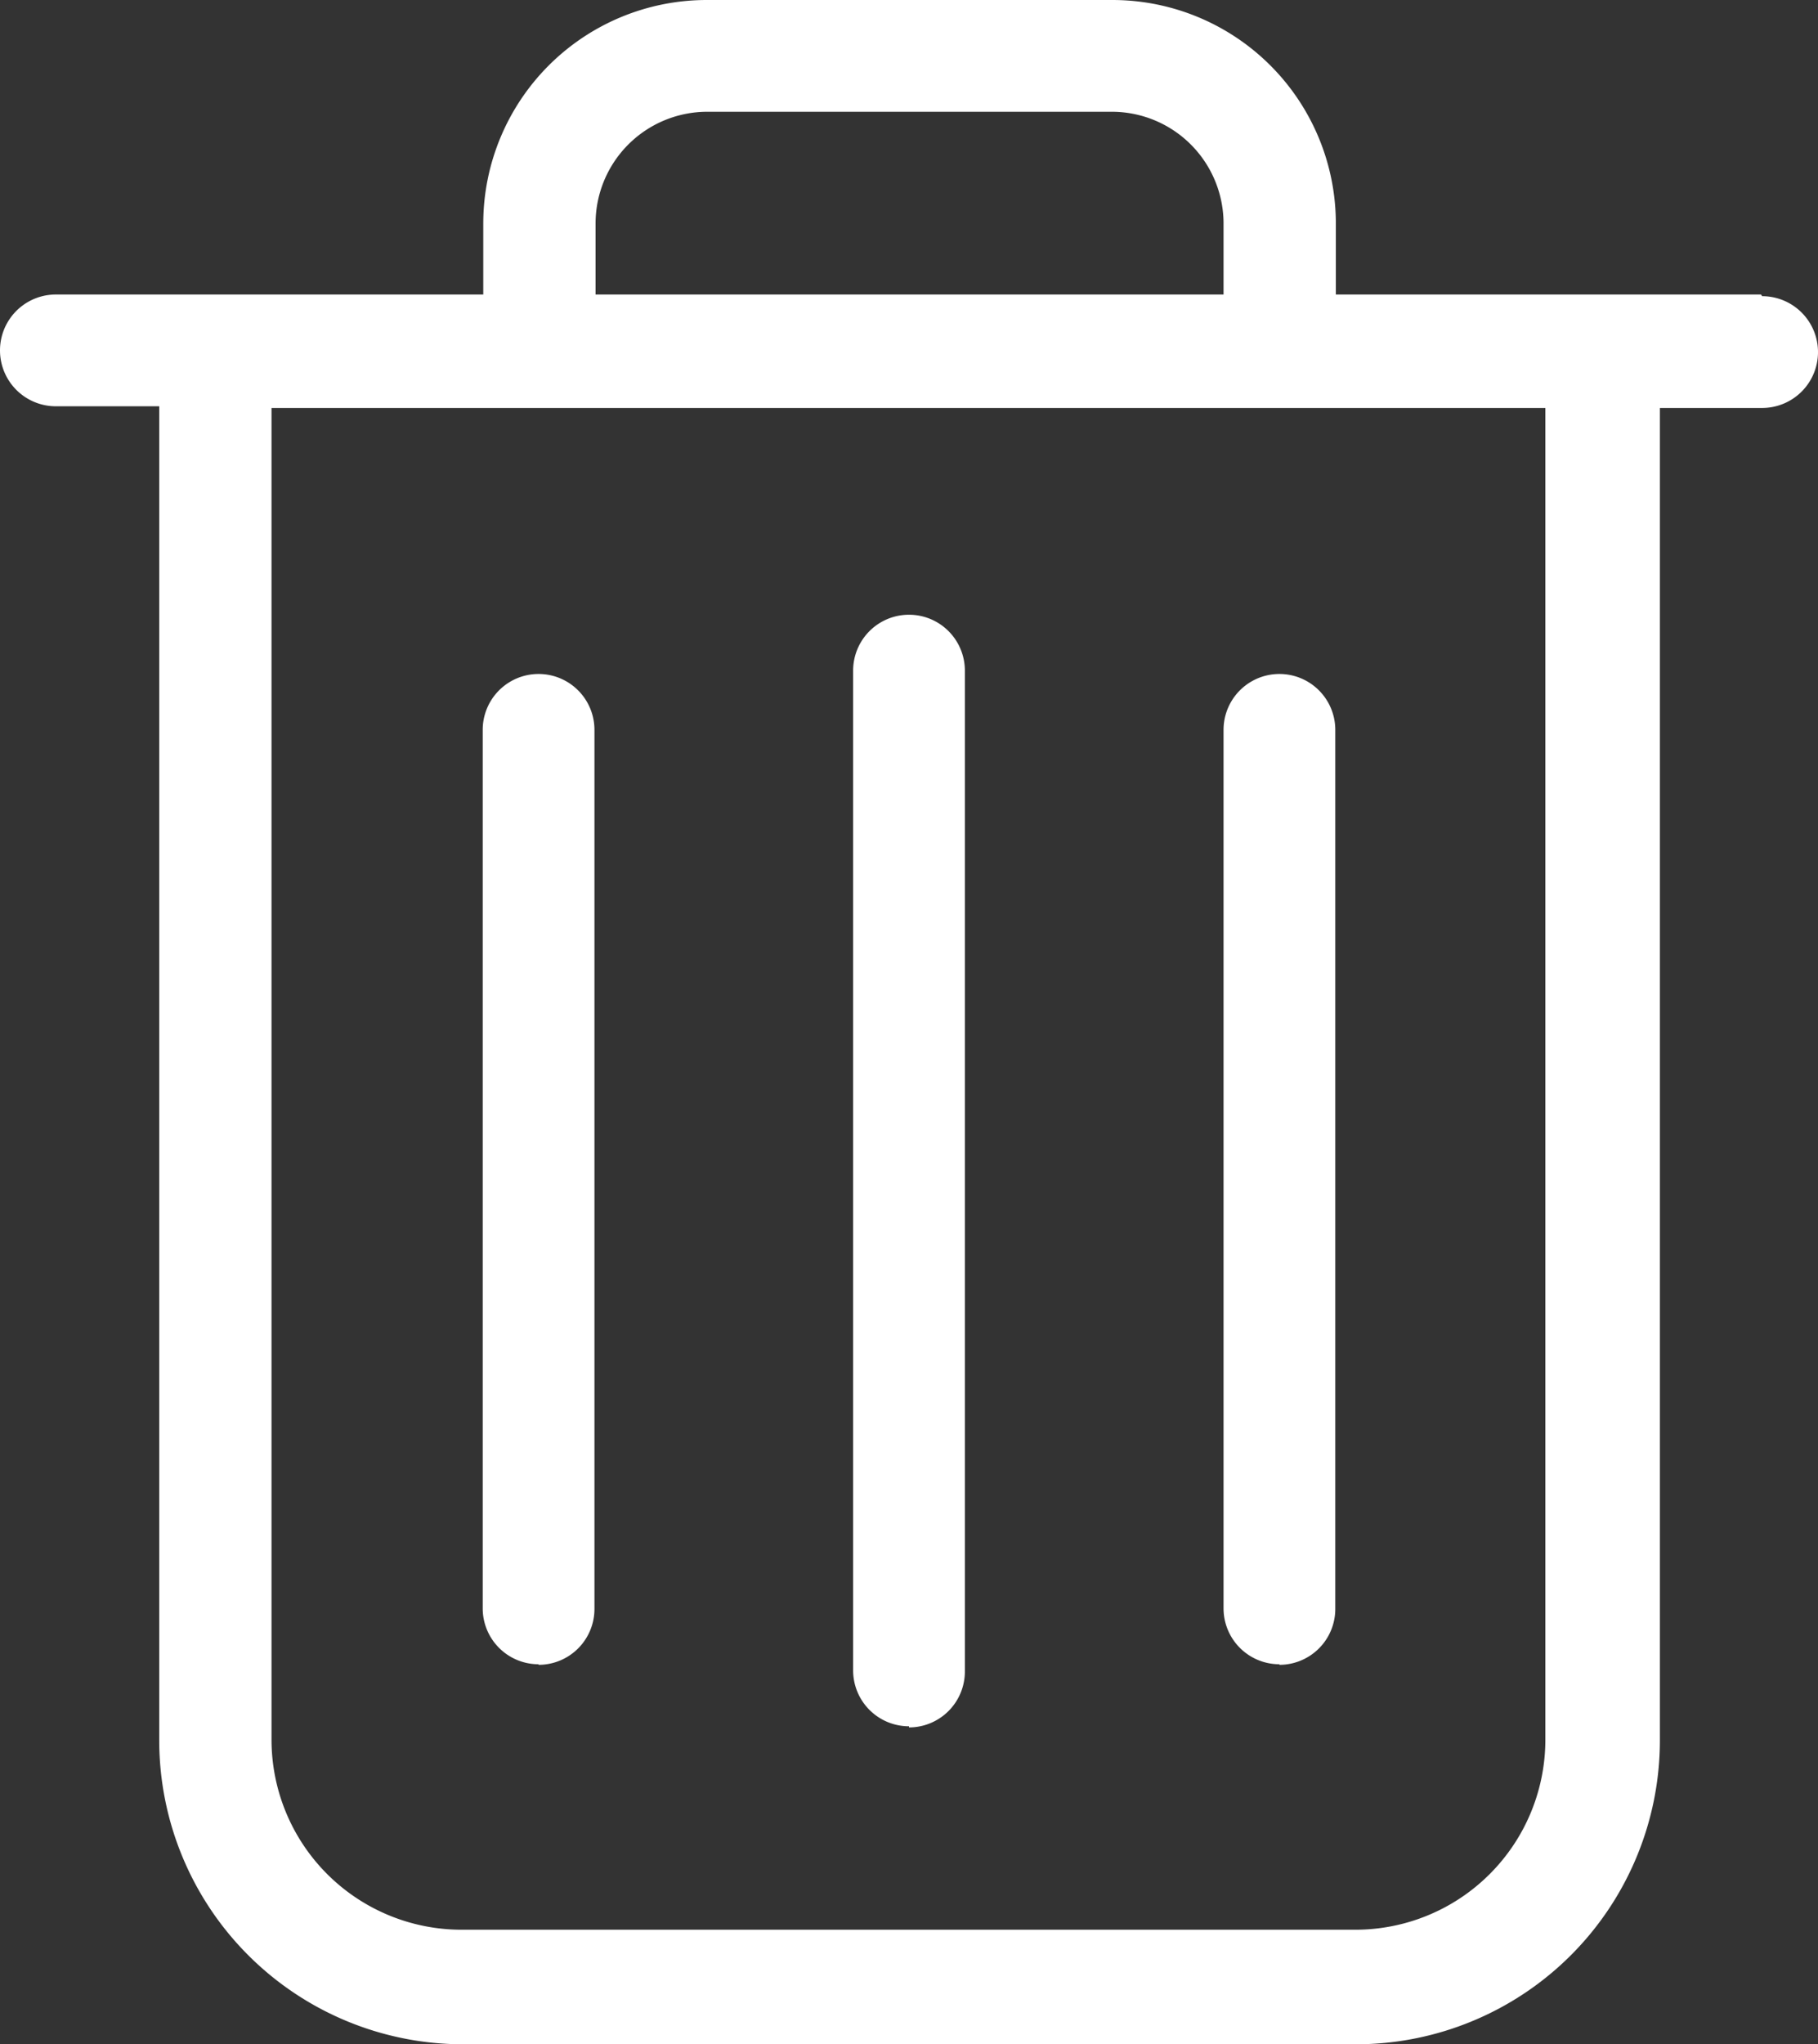 <svg xmlns="http://www.w3.org/2000/svg" viewBox="0 0 32.54 36.58"><rect x="0" y="0" width="32.54" height="36.58" fill="#333333" stroke="none"/><defs><style>.cls-1{fill:#fff;}</style></defs><title>trash</title><g id="Layer_2" data-name="Layer 2"><g id="ICON"><path class="cls-1" d="M31.52,5.27H23.91V4a4,4,0,0,0-4-4H12.65a4,4,0,0,0-4,4V5.27H1a1,1,0,1,0,0,2H2.85V31.15a5.44,5.44,0,0,0,5.43,5.43h16a5.44,5.44,0,0,0,5.43-5.43V7.3h1.83a1,1,0,1,0,0-2ZM10.66,4a2,2,0,0,1,2-2h7.24a2,2,0,0,1,2,2V5.27H10.66Zm17,27.13a3.4,3.4,0,0,1-3.4,3.4h-16a3.4,3.4,0,0,1-3.4-3.4V7.3H27.66V31.15Z"/><path class="cls-1" d="M16.27,30.91a1,1,0,0,0,1-1V12a1,1,0,0,0-2,0V29.89a1,1,0,0,0,1,1Z"/><path class="cls-1" d="M9.64,29.79a1,1,0,0,0,1-1V13.06a1,1,0,0,0-2,0V28.78a1,1,0,0,0,1,1Z"/><path class="cls-1" d="M22.9,29.79a1,1,0,0,0,1-1V13.06a1,1,0,0,0-2,0V28.78a1,1,0,0,0,1,1Z"/></g></g></svg>